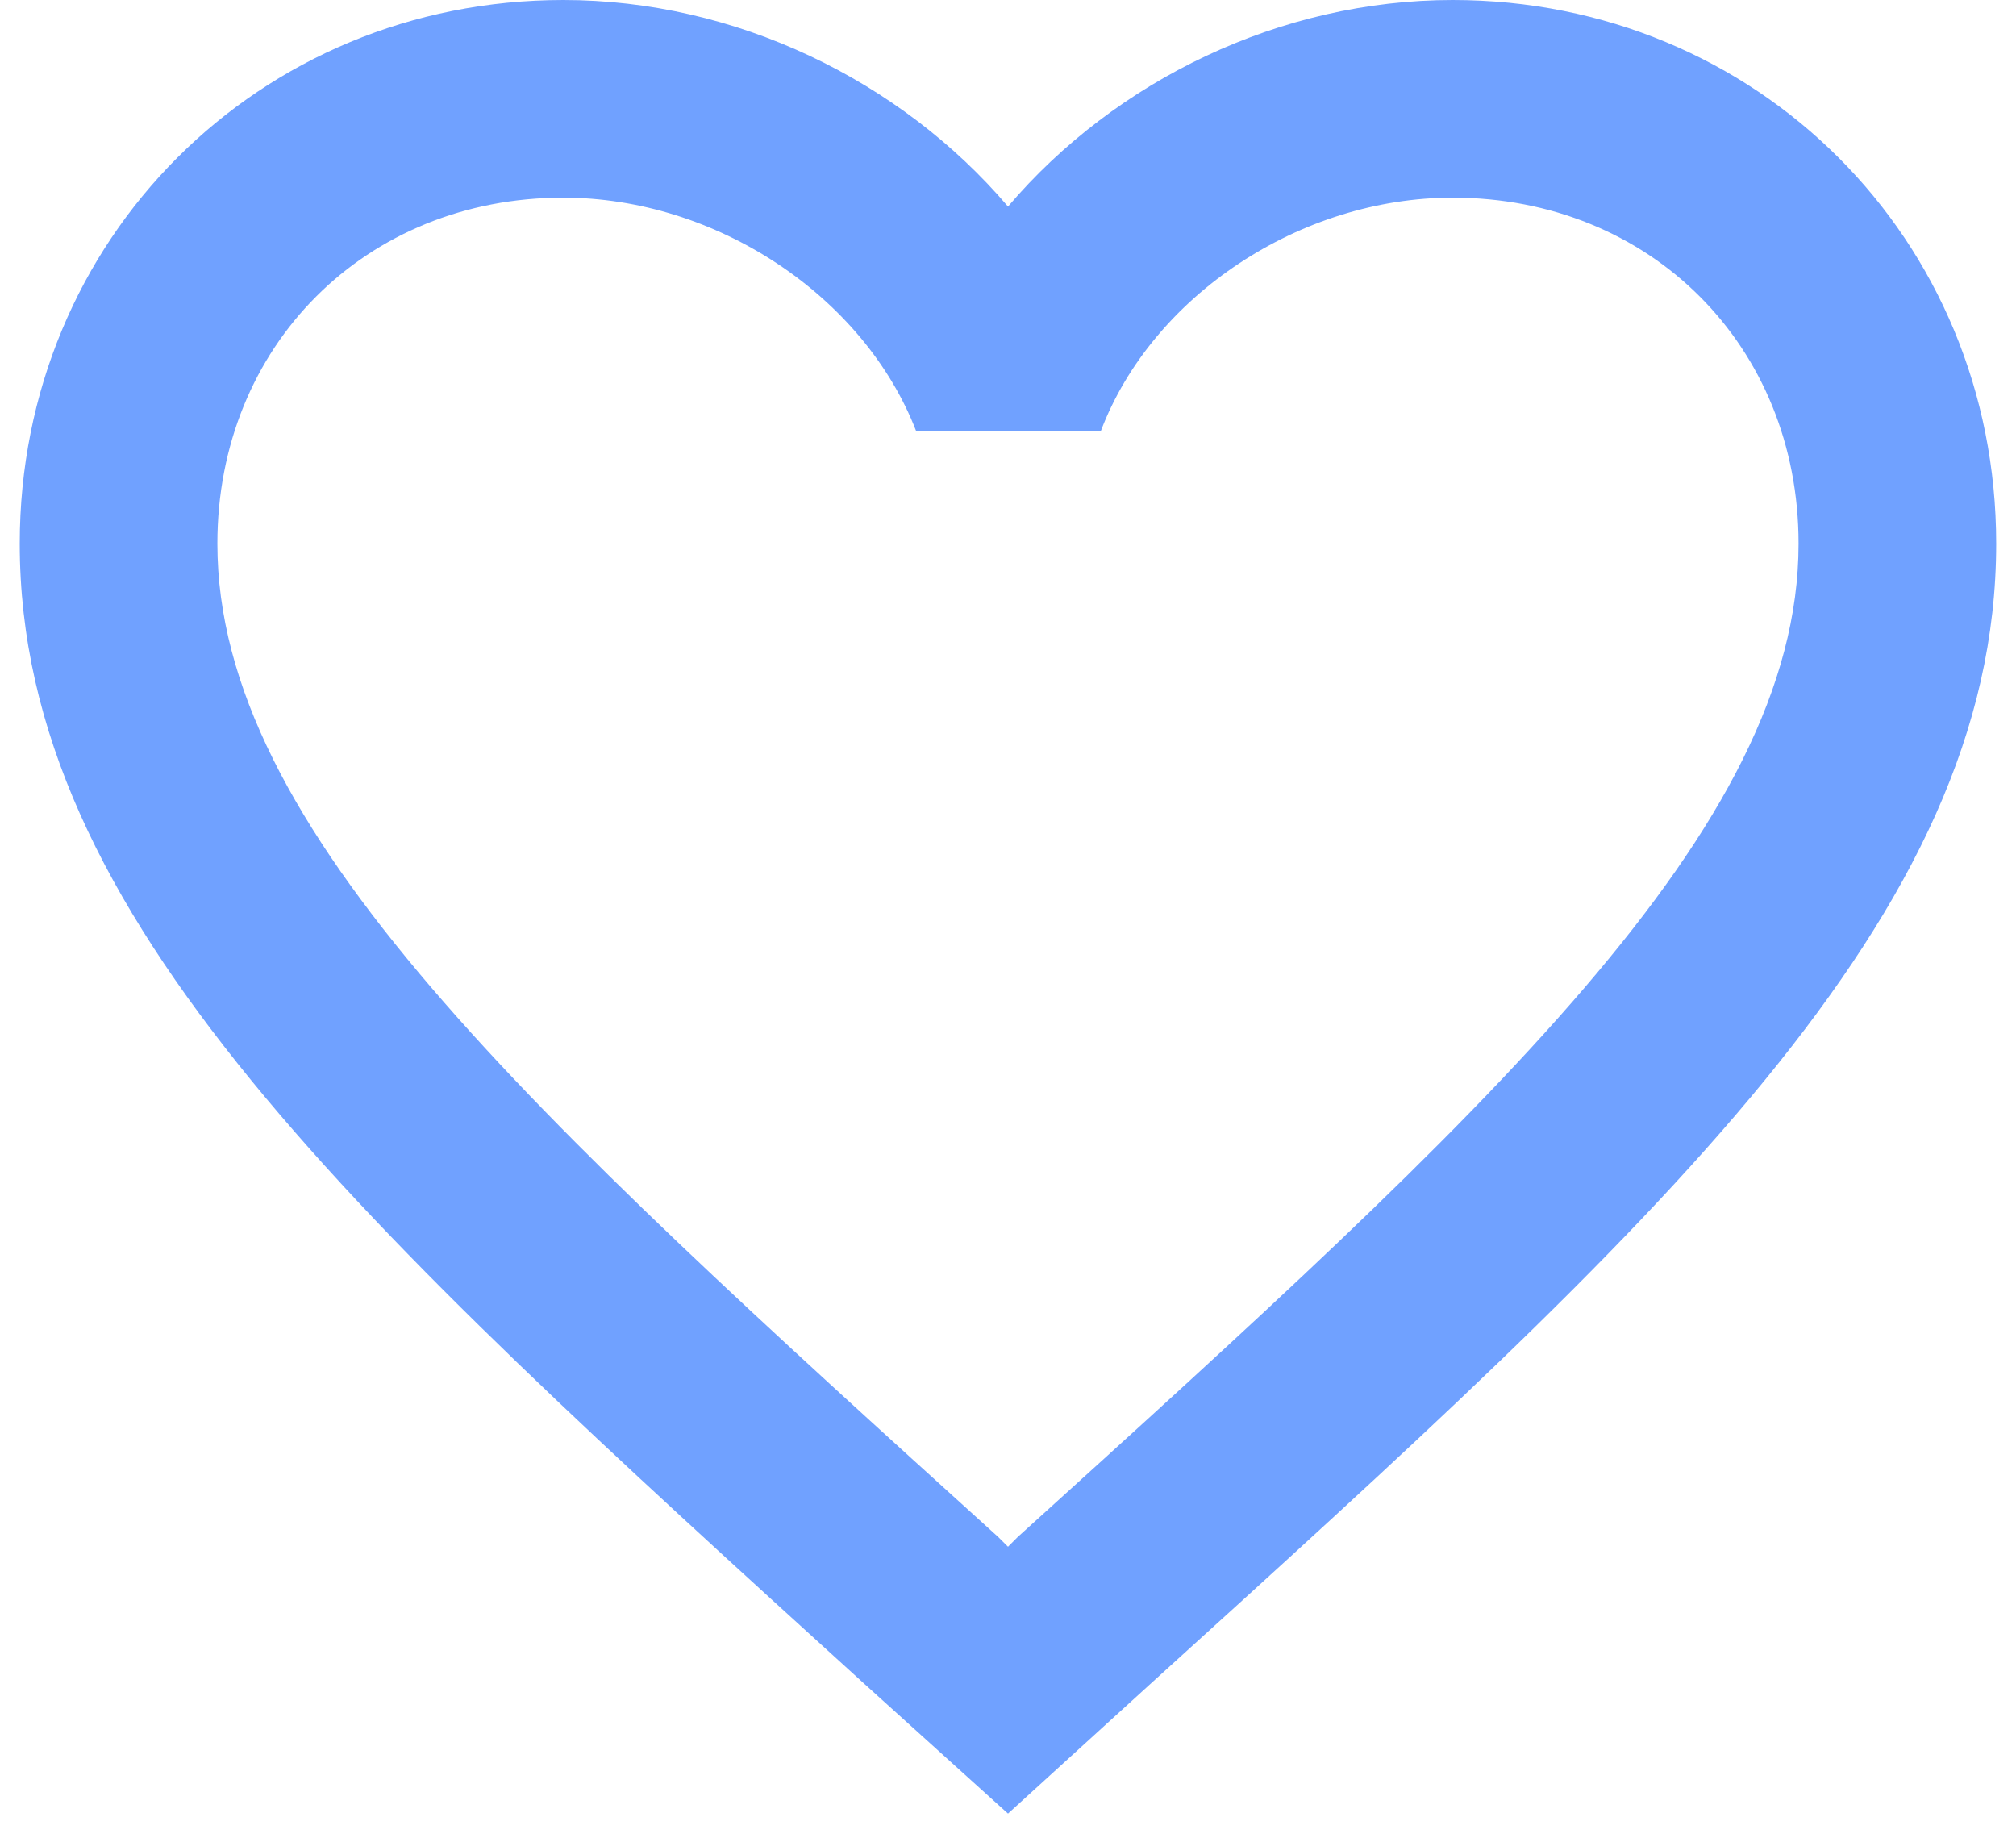 <svg width="34" height="31" viewBox="0 0 34 31" fill="none" xmlns="http://www.w3.org/2000/svg">
<path d="M24.5 0C21.6 0 18.816 1.35 17 3.483C15.183 1.35 12.4 0 9.5 0C4.366 0 0.333 4.033 0.333 9.167C0.333 15.467 6 20.6 14.583 28.4L17 30.583L19.416 28.383C28 20.6 33.666 15.467 33.666 9.167C33.666 4.033 29.633 0 24.5 0ZM17.166 25.917L17 26.083L16.833 25.917C8.9 18.733 3.666 13.983 3.666 9.167C3.666 5.833 6.166 3.333 9.5 3.333C12.066 3.333 14.566 4.983 15.45 7.267H18.566C19.433 4.983 21.933 3.333 24.5 3.333C27.833 3.333 30.333 5.833 30.333 9.167C30.333 13.983 25.1 18.733 17.166 25.917Z" fill="#70A1FF"/>
</svg>
